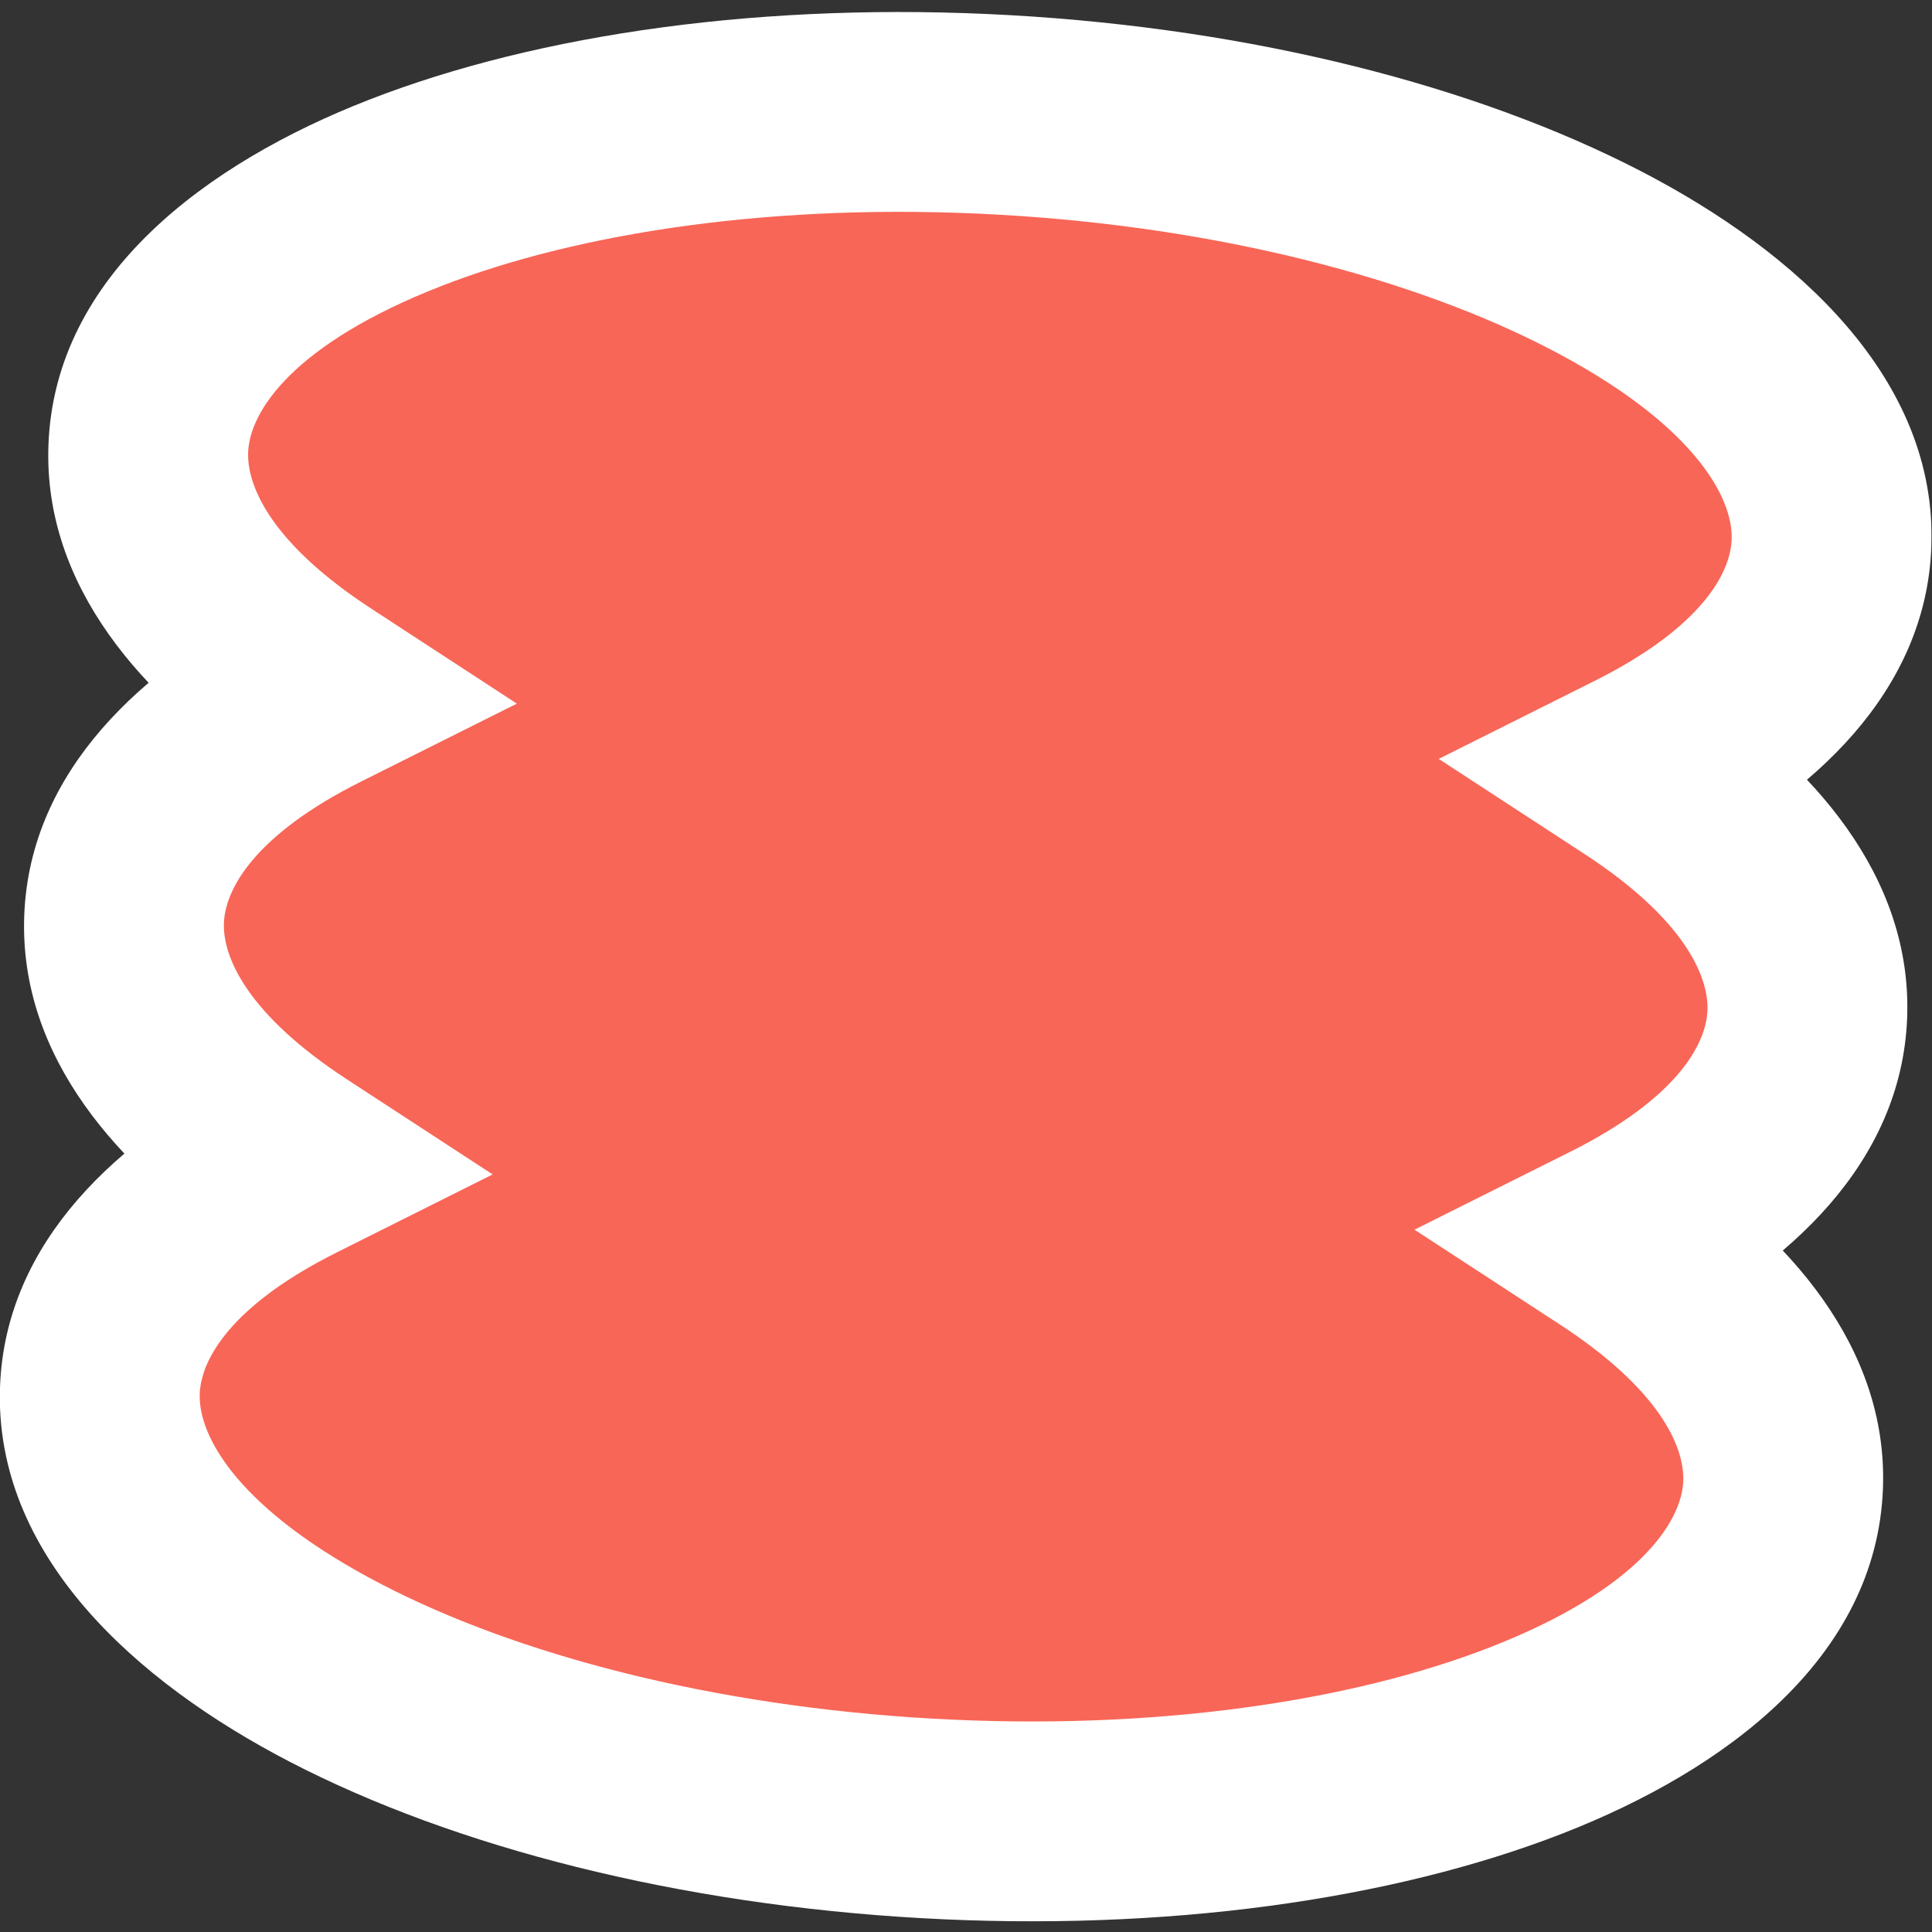 <svg width="794" height="794" viewBox="0 0 794 794" fill="none" xmlns="http://www.w3.org/2000/svg">
<rect x="0" y="0" width="794" height="794" fill="#333333" stroke="none"/>
<g clip-path="url(#clip0_29_22)">
<mask id="path-1-outside-1_29_22" maskUnits="userSpaceOnUse" x="-1" y="4" width="795" height="786" fill="black">
<rect fill="white" x="-1" y="4" width="795" height="786"/>
<path fill-rule="evenodd" clip-rule="evenodd" d="M752.701 223.255C751.311 260.156 721.833 292.487 673.646 316.593C718.226 345.678 744.115 380.538 742.752 416.74C741.363 453.64 711.885 485.971 663.699 510.077C708.279 539.162 734.169 574.022 732.806 610.224C729.551 696.692 572.057 758.071 381.035 747.318C190.012 736.565 37.796 657.753 41.051 571.285C42.44 534.385 71.919 502.054 120.105 477.948C75.525 448.863 49.635 414.003 50.998 377.801C52.387 340.9 81.866 308.569 130.053 284.463C85.472 255.378 59.583 220.518 60.946 184.316C64.201 97.849 221.695 36.47 412.717 47.222C603.74 57.975 755.956 136.788 752.701 223.255Z"/>
</mask>
<path fill-rule="evenodd" clip-rule="evenodd" d="M752.701 223.255C751.311 260.156 721.833 292.487 673.646 316.593C718.226 345.678 744.115 380.538 742.752 416.74C741.363 453.64 711.885 485.971 663.699 510.077C708.279 539.162 734.169 574.022 732.806 610.224C729.551 696.692 572.057 758.071 381.035 747.318C190.012 736.565 37.796 657.753 41.051 571.285C42.44 534.385 71.919 502.054 120.105 477.948C75.525 448.863 49.635 414.003 50.998 377.801C52.387 340.9 81.866 308.569 130.053 284.463C85.472 255.378 59.583 220.518 60.946 184.316C64.201 97.849 221.695 36.47 412.717 47.222C603.74 57.975 755.956 136.788 752.701 223.255Z" fill="#F86657"/>
<path d="M673.646 316.593L655.275 279.87L591.281 311.884L651.209 350.982L673.646 316.593ZM752.701 223.255L793.733 224.8V224.8L752.701 223.255ZM742.752 416.74L783.785 418.285V418.285L742.752 416.74ZM663.699 510.077L645.328 473.354L581.333 505.368L641.262 544.467L663.699 510.077ZM732.806 610.224L773.839 611.769L732.806 610.224ZM381.035 747.318L383.342 706.321L381.035 747.318ZM41.051 571.285L0.019 569.74L41.051 571.285ZM120.105 477.948L138.476 514.671L202.47 482.657L142.542 443.558L120.105 477.948ZM50.998 377.801L9.965 376.256L50.998 377.801ZM130.053 284.463L148.423 321.186L212.418 289.172L152.489 250.073L130.053 284.463ZM60.946 184.316L19.913 182.771L60.946 184.316ZM412.717 47.222L415.025 6.226L412.717 47.222ZM692.016 353.316C744.727 326.947 791.485 284.511 793.733 224.8L711.668 221.711C711.138 235.801 698.938 258.027 655.275 279.87L692.016 353.316ZM783.785 418.285C785.972 360.189 744.763 313.964 696.082 282.203L651.209 350.982C691.688 377.392 702.259 400.887 701.72 415.195L783.785 418.285ZM682.07 546.799C734.78 520.43 781.537 477.995 783.785 418.285L701.72 415.195C701.19 429.285 688.99 451.511 645.328 473.354L682.07 546.799ZM641.262 544.467C681.742 570.876 692.312 594.371 691.774 608.68L773.839 611.769C776.026 553.674 734.816 507.448 686.135 475.687L641.262 544.467ZM691.774 608.68C691.142 625.467 673.25 653.264 612.423 676.97C555.439 699.178 474.419 711.448 383.342 706.321L378.727 788.315C478.673 793.941 571.911 780.898 642.243 753.488C708.733 727.575 771.215 681.449 773.839 611.769L691.774 608.68ZM383.342 706.321C292.292 701.196 212.393 679.876 157.068 651.231C98.041 620.668 81.425 590.319 82.084 572.83L0.019 569.74C-2.578 638.719 55.286 691.009 119.309 724.158C187.034 759.224 278.754 782.687 378.727 788.315L383.342 706.321ZM82.084 572.83C82.614 558.74 94.814 536.514 138.476 514.671L101.734 441.225C49.024 467.594 2.267 510.03 0.019 569.74L82.084 572.83ZM9.965 376.256C7.778 434.351 48.987 480.577 97.669 512.338L142.542 443.558C102.062 417.149 91.491 393.654 92.03 379.345L9.965 376.256ZM111.682 247.74C58.971 274.109 12.213 316.545 9.965 376.256L92.03 379.345C92.561 365.255 104.76 343.029 148.423 321.186L111.682 247.74ZM19.913 182.771C17.726 240.867 58.935 287.092 107.616 318.853L152.489 250.073C112.01 223.664 101.44 200.169 101.978 185.861L19.913 182.771ZM415.025 6.226C315.079 0.6 221.841 13.643 151.508 41.053C85.019 66.965 22.537 113.091 19.913 182.771L101.978 185.861C102.61 169.073 120.502 141.276 181.329 117.57C238.313 95.362 319.333 83.092 410.41 88.219L415.025 6.226ZM793.733 224.8C796.33 155.822 738.466 103.531 674.443 70.382C606.718 35.316 514.998 11.853 415.025 6.226L410.41 88.219C501.46 93.344 581.359 114.664 636.684 143.31C695.71 173.872 712.327 204.222 711.668 221.711L793.733 224.8Z" fill="white" mask="url(#path-1-outside-1_29_22)"/>
</g>
<defs>
<clipPath id="clip0_29_22">
<rect width="794" height="794" fill="white"/>
</clipPath>
</defs>
</svg>
